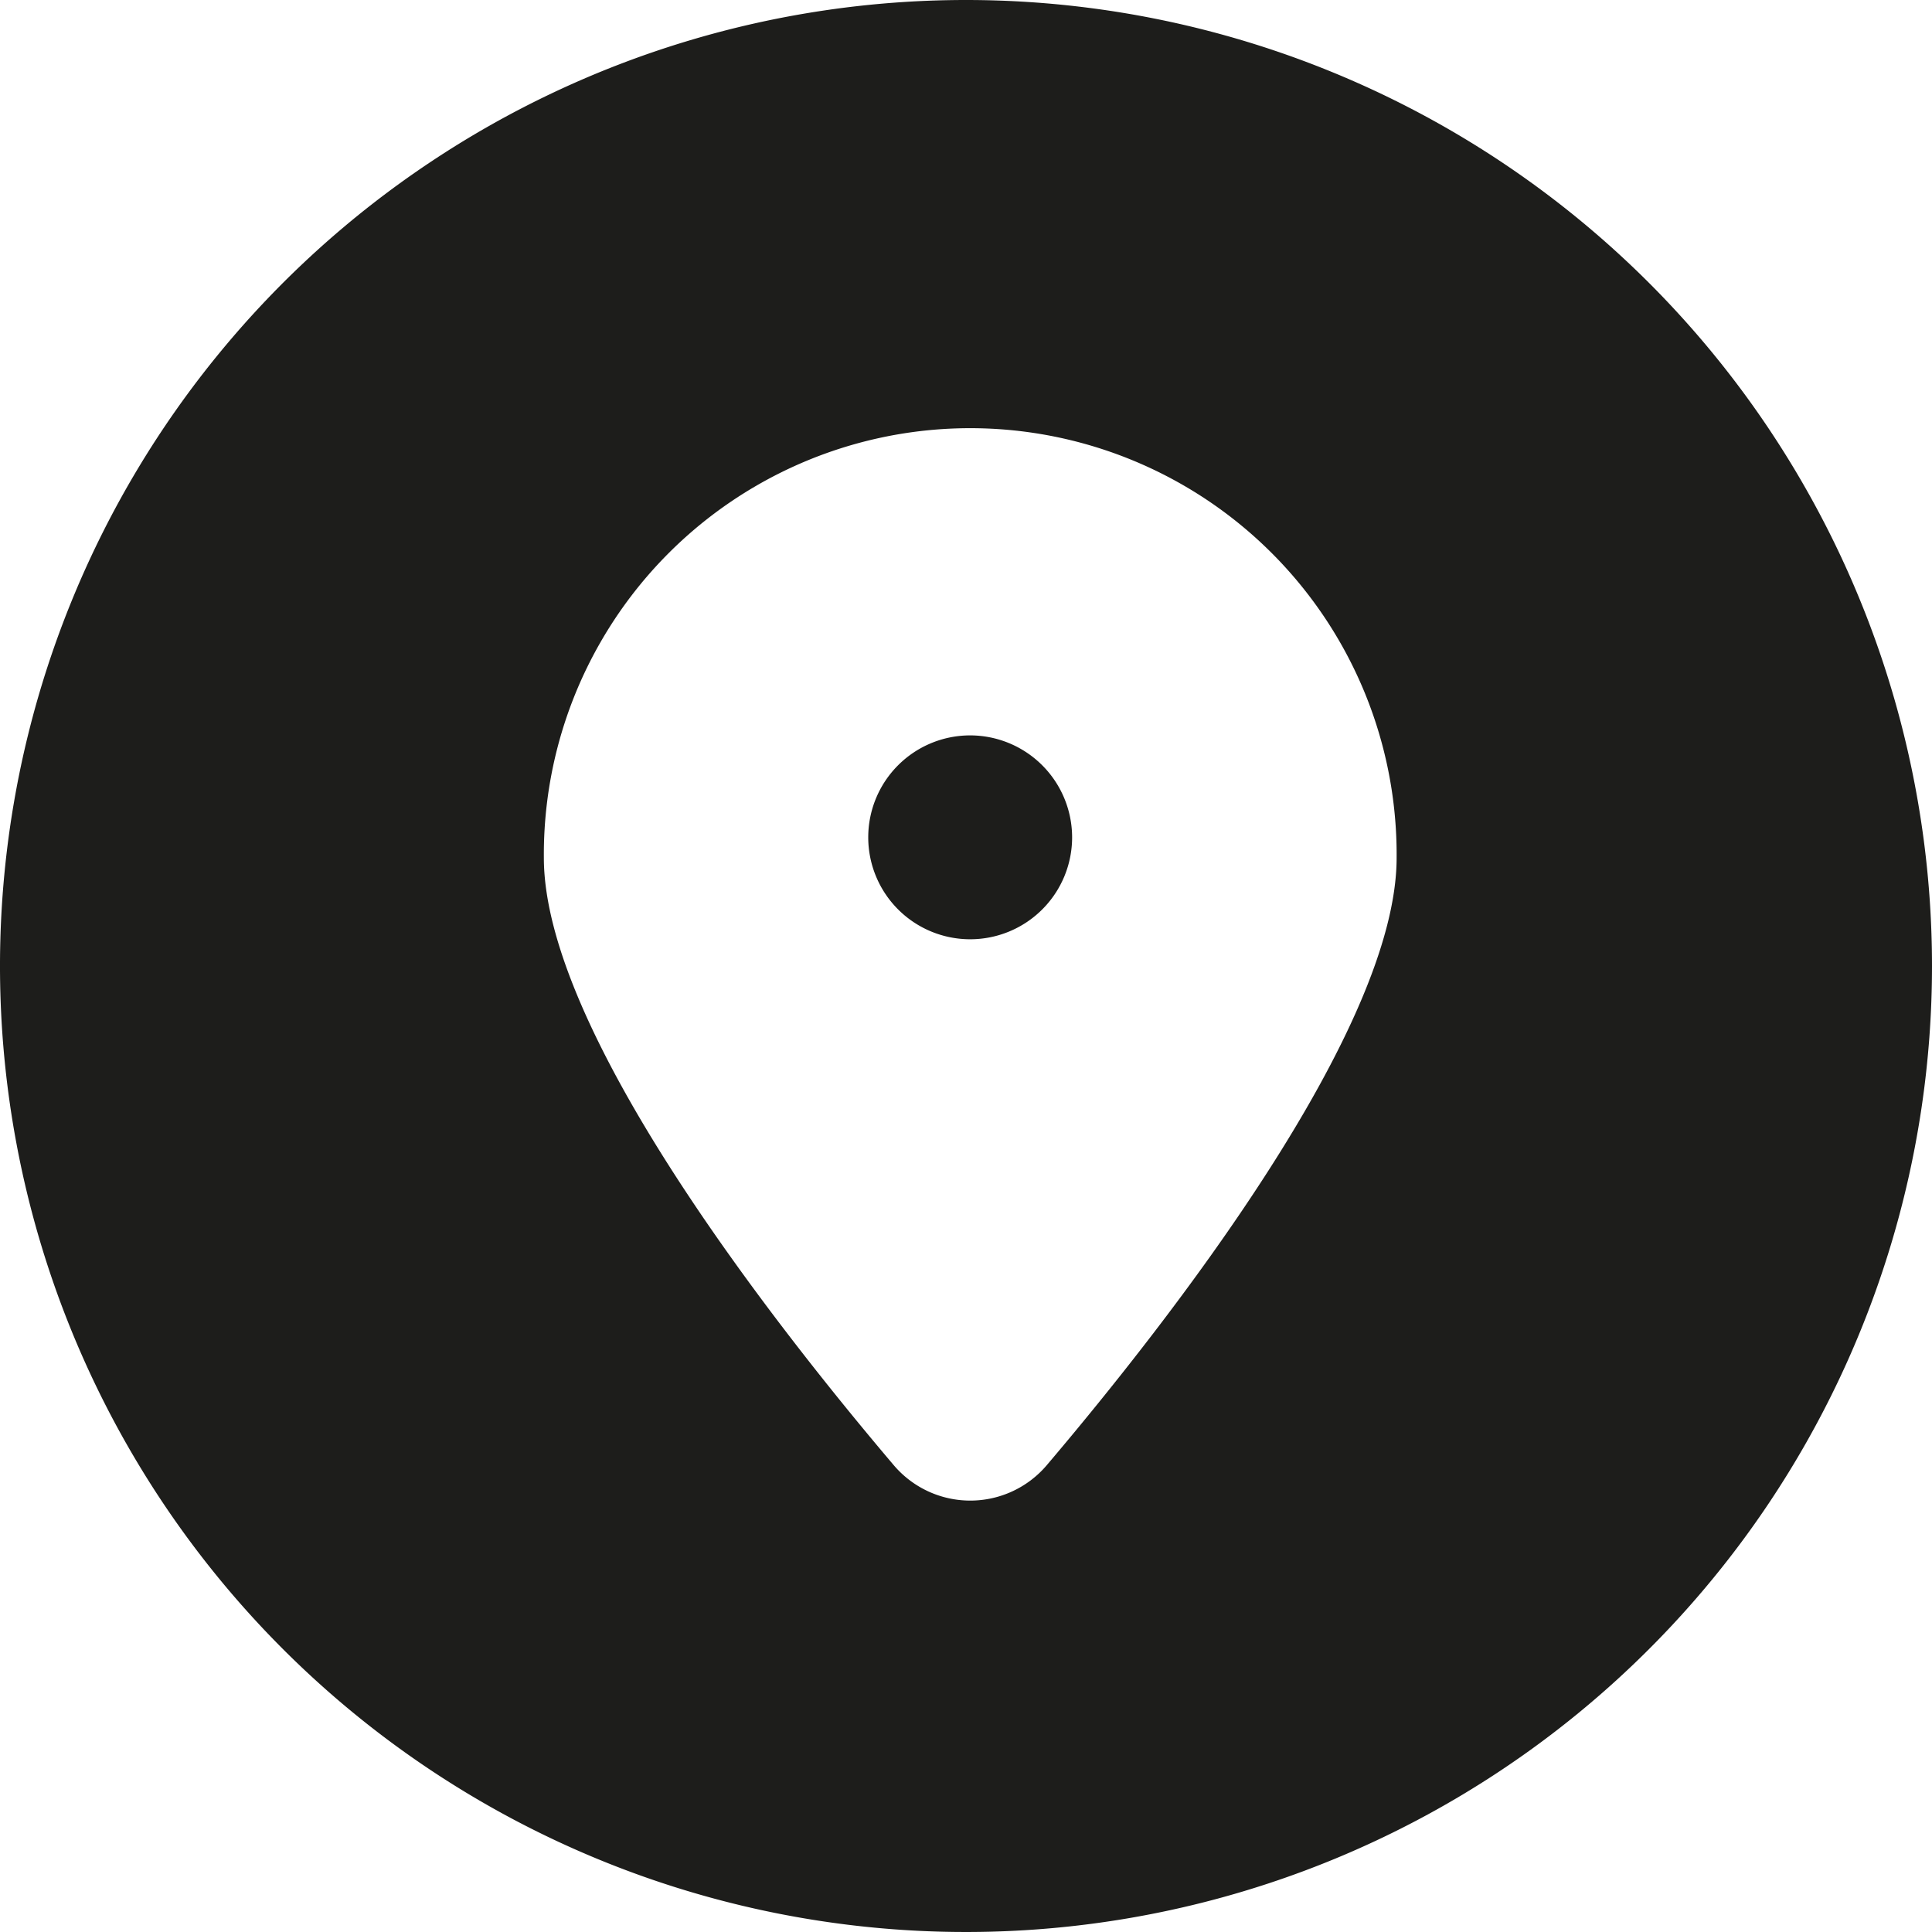 <svg id="Way-Location-icon" xmlns="http://www.w3.org/2000/svg" xmlns:xlink="http://www.w3.org/1999/xlink" width="80" height="80" viewBox="0 0 80 80">
  <defs>
    <clipPath id="clip-path">
      <rect id="Rectangle_419" data-name="Rectangle 419" width="80" height="80" fill="#1d1d1b"/>
    </clipPath>
  </defs>
  <g id="Group_428" data-name="Group 428" clip-path="url(#clip-path)">
    <path id="Path_443" data-name="Path 443" d="M19.125,12.622a4.221,4.221,0,1,0,4.219,4.219,4.226,4.226,0,0,0-4.219-4.219" transform="translate(21.05 17.829)" fill="#1d1d1b"/>
    <path id="Path_444" data-name="Path 444" d="M40,0A40,40,0,1,0,80,40,40,40,0,0,0,40,0m3.344,60.671a4.156,4.156,0,0,1-6.335,0c-5.081-5.988-14.489-18.036-14.489-25.152a17.656,17.656,0,1,1,35.311,0c0,7.117-9.406,19.165-14.487,25.152" transform="translate(0 0)" fill="#1d1d1b"/>
  </g>
</svg>
